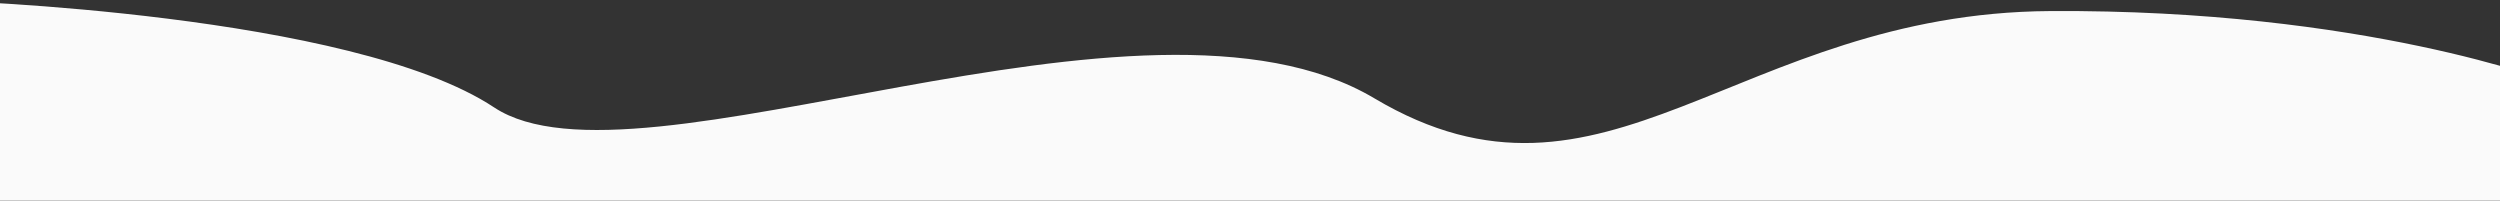 <?xml version="1.0" encoding="utf-8"?>
<!-- Generator: Adobe Illustrator 22.1.0, SVG Export Plug-In . SVG Version: 6.00 Build 0)  -->
<svg version="1.1" id="Layer_1" xmlns="http://www.w3.org/2000/svg" xmlns:xlink="http://www.w3.org/1999/xlink" x="0px" y="0px"
	 viewBox="0 0 1920 154" style="enable-background:new 0 0 1920 154;" xml:space="preserve">
<rect x="0" y="0" width="1920" height="154" fill="#333333" stroke="none"/>
<style type="text/css">
	.st0{fill:#FAFAFA;}
</style>
<path class="st0" d="M-40.5,154.5V0.5c0,0,310.5,9.5,420,82s498.5-112.5,676-7s277.5-65.5,519-67s386,55,386,55l-1,51v40H-40.5z"/>
</svg>

